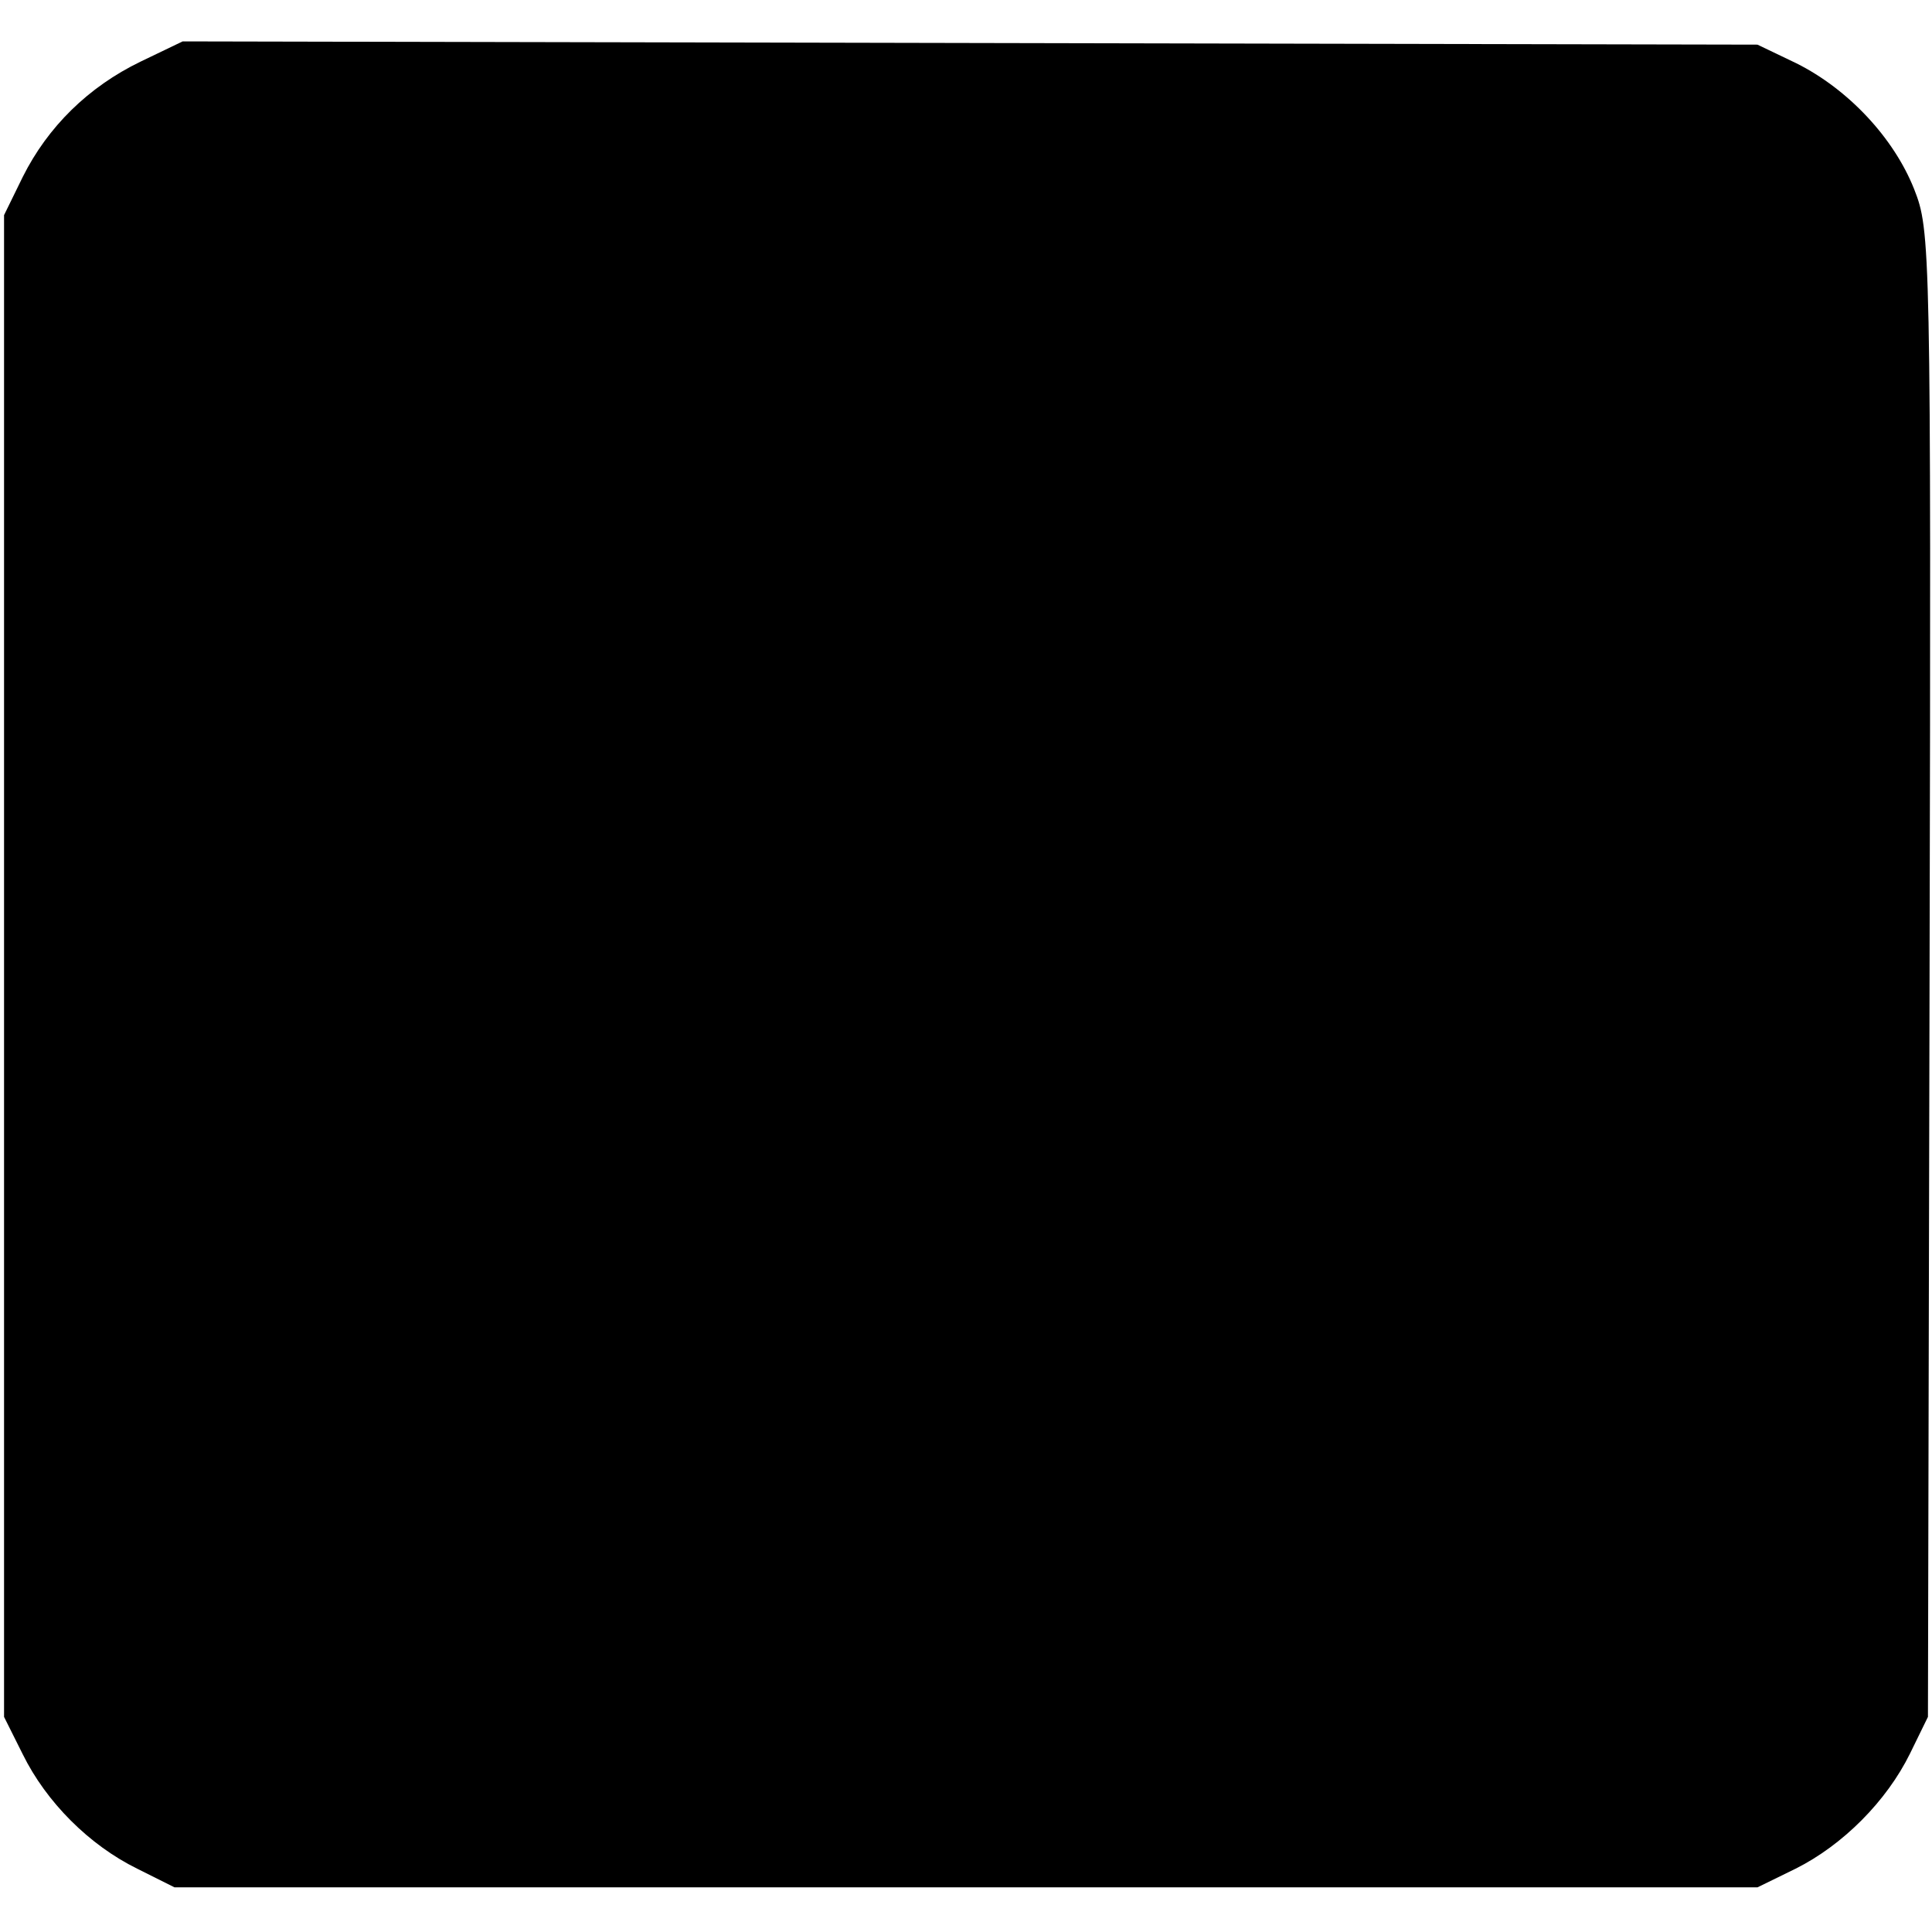 <?xml version="1.0" standalone="no"?>
<!DOCTYPE svg PUBLIC "-//W3C//DTD SVG 20010904//EN"
 "http://www.w3.org/TR/2001/REC-SVG-20010904/DTD/svg10.dtd">
<svg version="1.0" xmlns="http://www.w3.org/2000/svg"
 width="238pt" height="238pt" viewBox="0 0 238 238"
 preserveAspectRatio="xMidYMid meet">
<g transform="translate(0,238) scale(0.1,-0.1)"
fill="#000000" stroke="none">
<path d="M173 2304 c-64 -31 -114 -80 -145 -142 l-23 -47 0 -925 0 -925 23
-46 c29 -59 82 -112 141 -141 l46 -23 975 0 975 0 47 23 c58 29 112 83 141
142 l22 45 2 915 c2 902 1 916 -19 967 -25 63 -81 123 -145 155 l-48 23 -970
2 -970 2 -52 -25z"/>
</g>
</svg>
